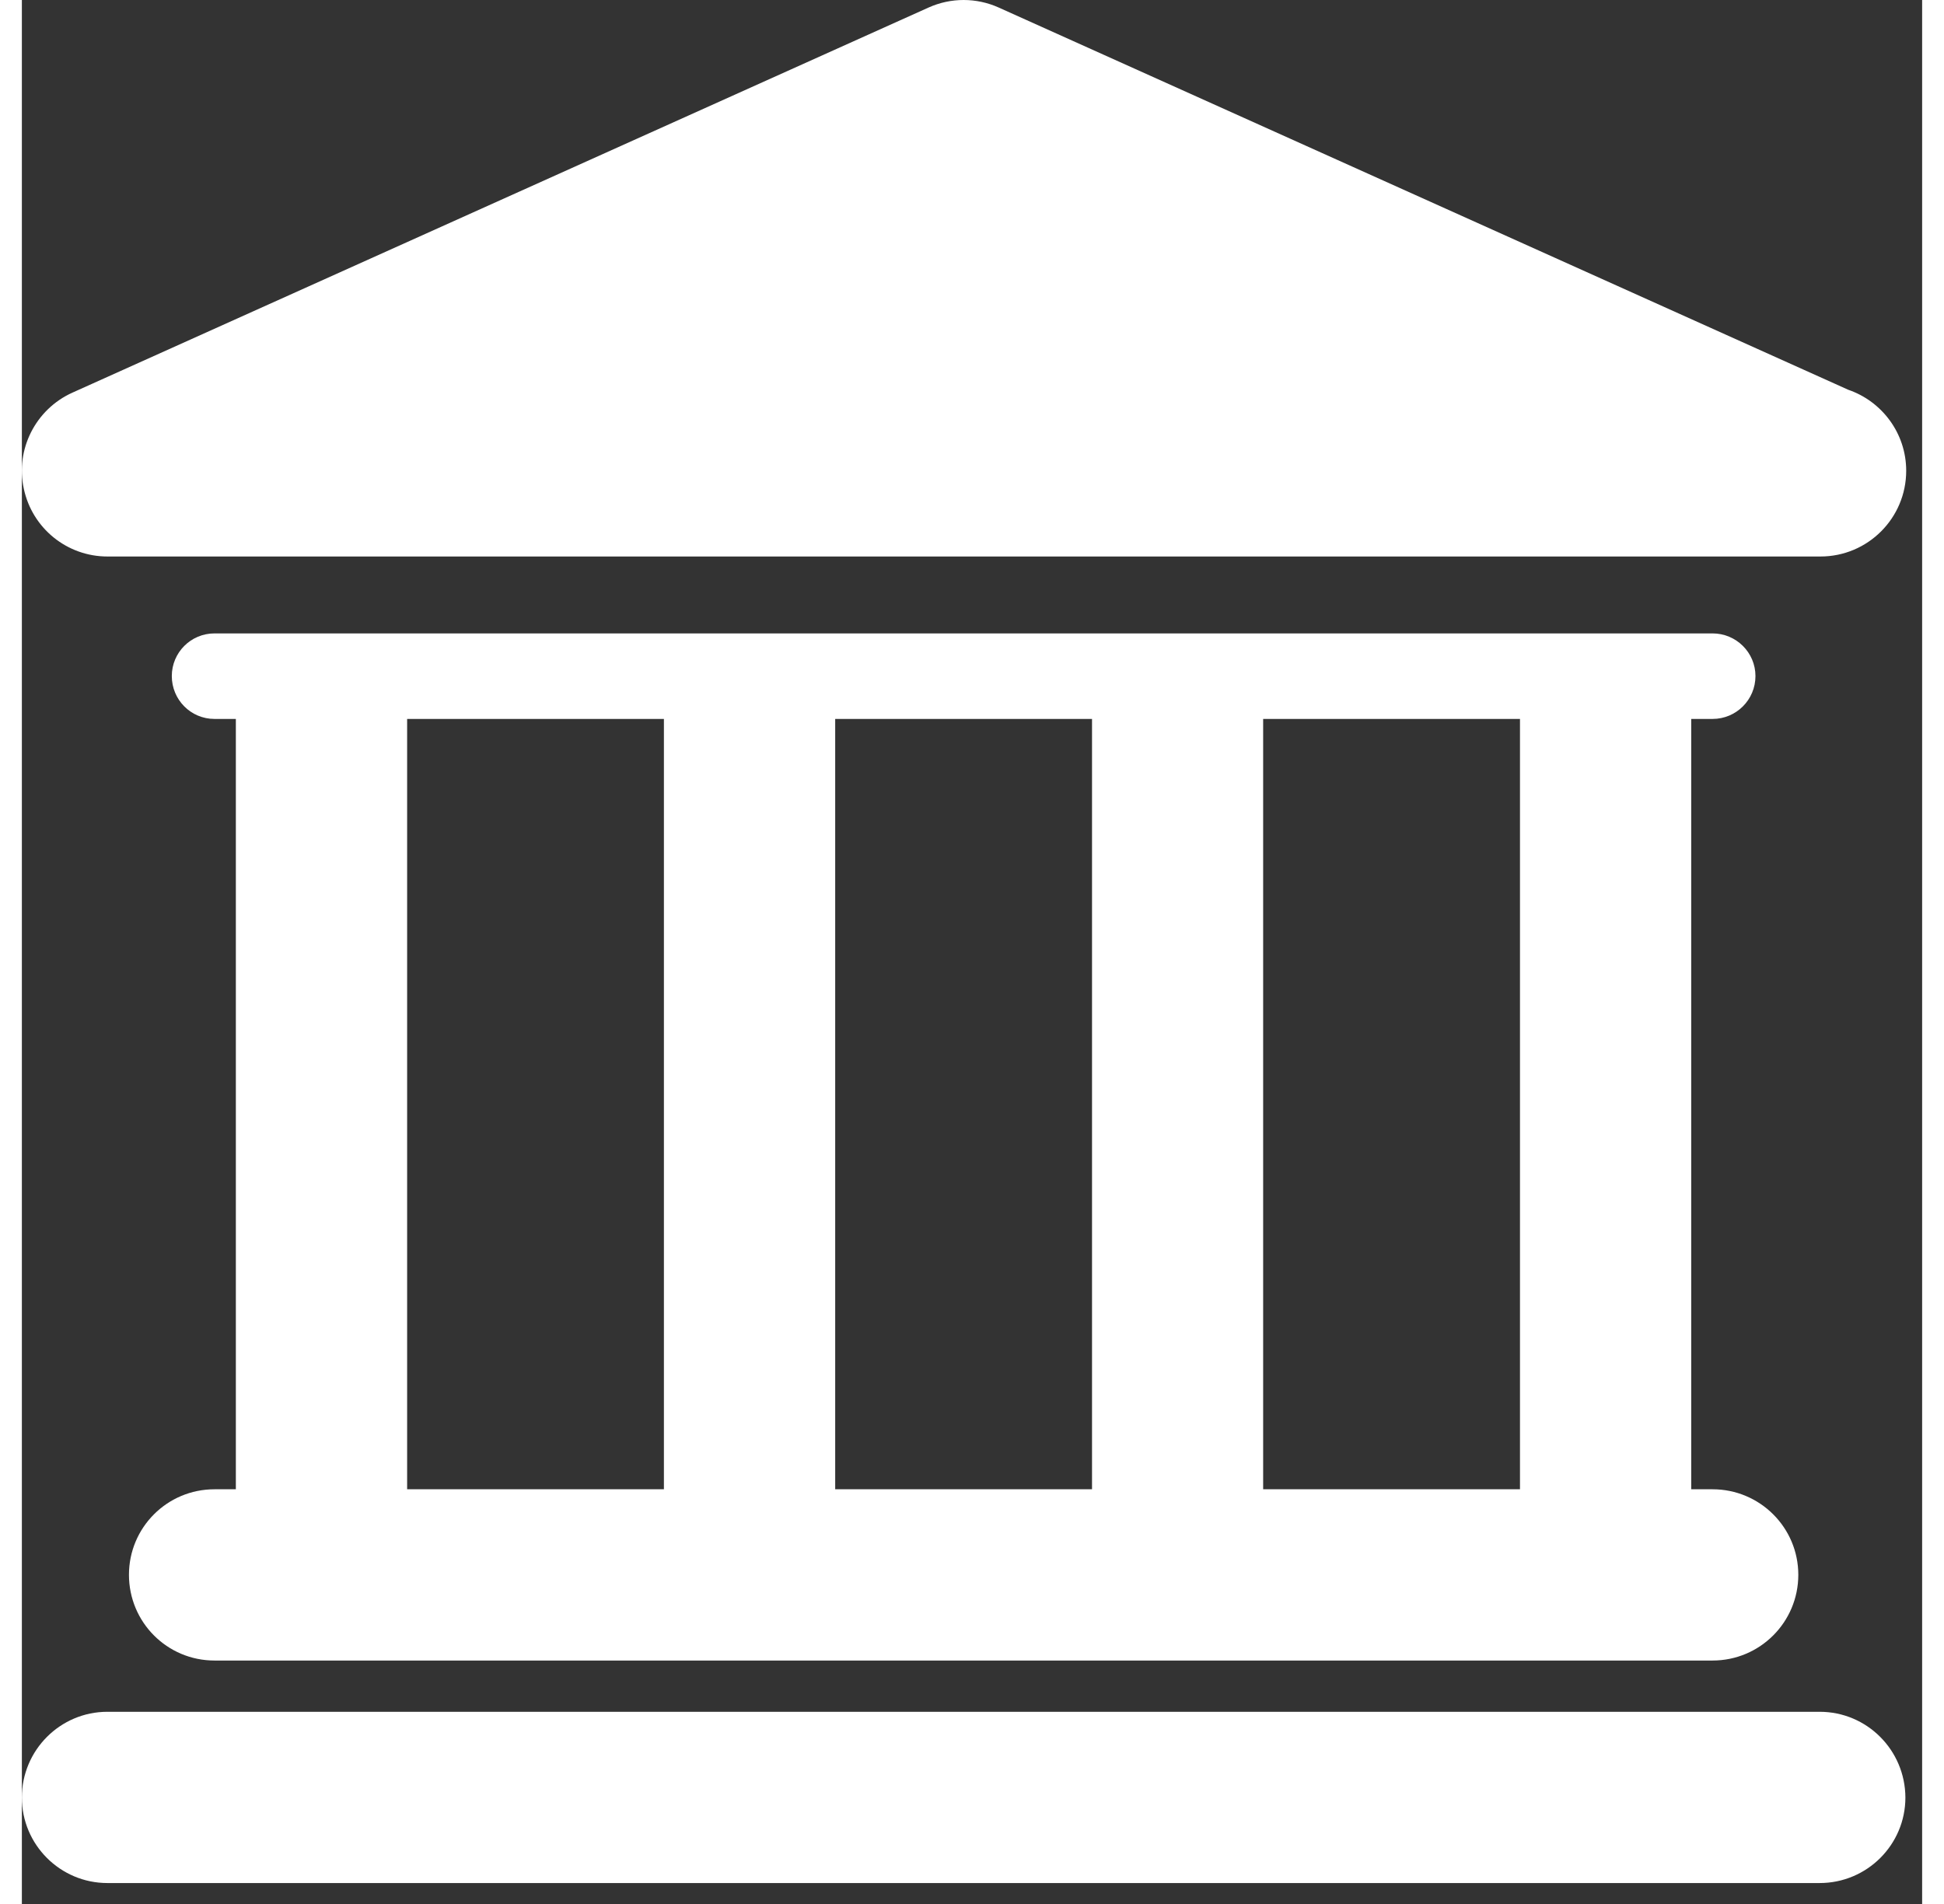<svg fill="#fff" xmlns="http://www.w3.org/2000/svg" xmlns:xlink="http://www.w3.org/1999/xlink" x="0px" y="0px" width="49px" height="48px" viewBox="0 0 37.92 38.001" >
<rect x="0" y="0" width="37.92" height="38.001" fill="#333333" stroke="none"/>
<path d="M35.875,34.165H1.707C0.766,34.165,0,34.931,0,35.876c0,0.942,0.766,1.707,1.707,1.707h34.168
	c0.945,0,1.711-0.765,1.711-1.707C37.582,34.931,36.82,34.165,35.875,34.165L35.875,34.165z M35.875,34.165"/>
	<defs>
		<rect id="SVGID_1_" x="0" y="0.001" width="37.92" height="38"/>
	</defs>
	<clipPath id="SVGID_2_">
		<use xlink:href="#SVGID_1_"  style="overflow:visible;"/>
	</clipPath>
	<path style="clip-path:url(#SVGID_2_);" d="M3.844,29.724c-0.946,0-1.707,0.765-1.707,1.707c0,0.945,0.761,1.711,1.707,1.711
		h29.894c0.946,0,1.711-0.766,1.711-1.711c0-0.942-0.765-1.707-1.711-1.707h-0.426V14.349h0.426c0.473,0,0.856-0.383,0.856-0.856
		c0-0.468-0.383-0.851-0.856-0.851H3.844c-0.473,0-0.852,0.383-0.852,0.851c0,0.473,0.379,0.856,0.852,0.856H4.27v15.375H3.844z
		 M29.895,14.349v15.375H24.77V14.349H29.895z M21.355,14.349v15.375H16.23V14.349H21.355z M7.688,14.349h5.124v15.375H7.688
		V14.349z M7.688,14.349"/>
	<path style="clip-path:url(#SVGID_2_);" d="M1.707,11.107h34.184c0.945,0,1.711-0.766,1.711-1.711c0-0.75-0.485-1.387-1.157-1.617
		L19.492,0.15c-0.445-0.2-0.953-0.2-1.398,0L1.008,7.837C0.273,8.169-0.133,8.97,0.039,9.755
		C0.207,10.544,0.902,11.107,1.707,11.107L1.707,11.107z M1.707,11.107"/>
</svg>